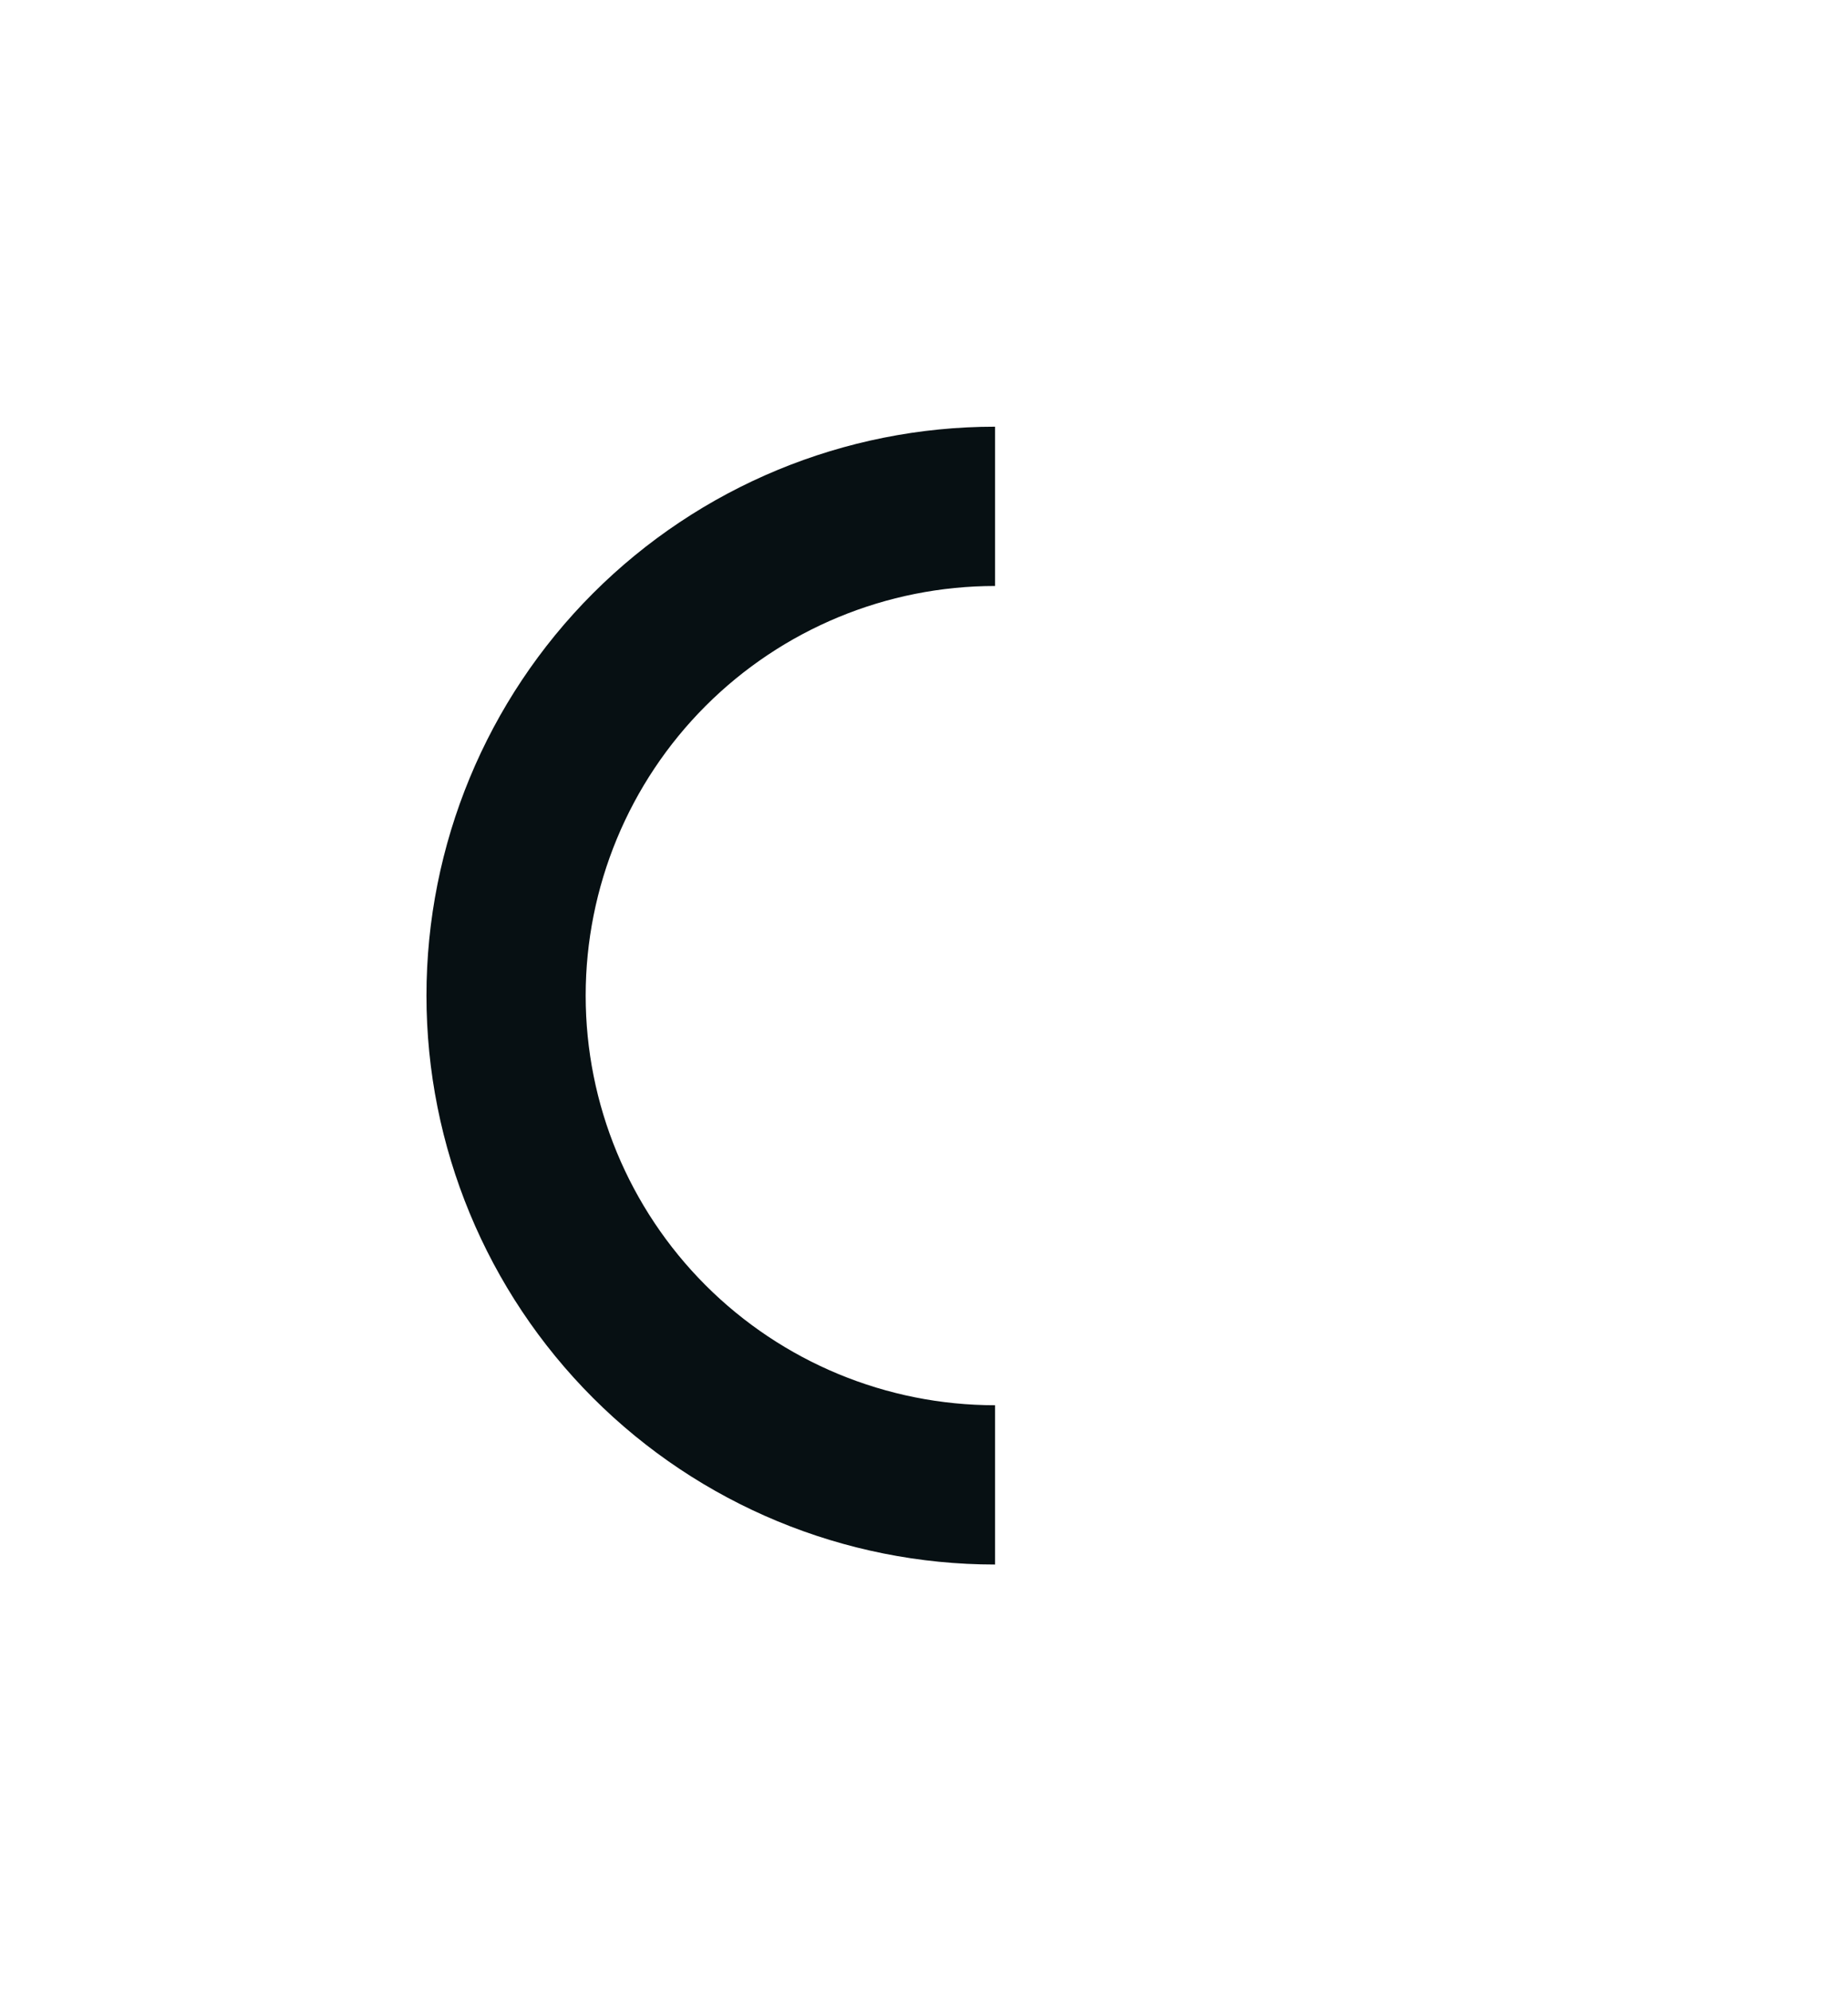 <svg width="52" height="56" viewBox="0 0 52 56" fill="none" xmlns="http://www.w3.org/2000/svg">
<g filter="url(#filter0_d_246_3680)">
<path d="M28 8C23.756 8 19.687 9.686 16.686 12.686C13.686 15.687 12 19.756 12 24C12 28.244 13.686 32.313 16.686 35.314C19.687 38.314 23.756 40 28 40L28 35.52C24.945 35.52 22.015 34.306 19.854 32.146C17.694 29.985 16.48 27.055 16.48 24C16.48 20.945 17.694 18.015 19.854 15.854C22.015 13.694 24.945 12.48 28 12.48L28 8Z" fill="#071013"/>
</g>
<defs>
<filter id="filter0_d_246_3680" x="0" y="0" width="40" height="56" filterUnits="userSpaceOnUse" color-interpolation-filters="sRGB">
<feFlood flood-opacity="0" result="BackgroundImageFix"/>
<feColorMatrix in="SourceAlpha" type="matrix" values="0 0 0 0 0 0 0 0 0 0 0 0 0 0 0 0 0 0 127 0" result="hardAlpha"/>
<feOffset dy="4"/>
<feGaussianBlur stdDeviation="6"/>
<feComposite in2="hardAlpha" operator="out"/>
<feColorMatrix type="matrix" values="0 0 0 0 0.027 0 0 0 0 0.063 0 0 0 0 0.075 0 0 0 0.24 0"/>
<feBlend mode="normal" in2="BackgroundImageFix" result="effect1_dropShadow_246_3680"/>
<feBlend mode="normal" in="SourceGraphic" in2="effect1_dropShadow_246_3680" result="shape"/>
</filter>
</defs>
</svg>
